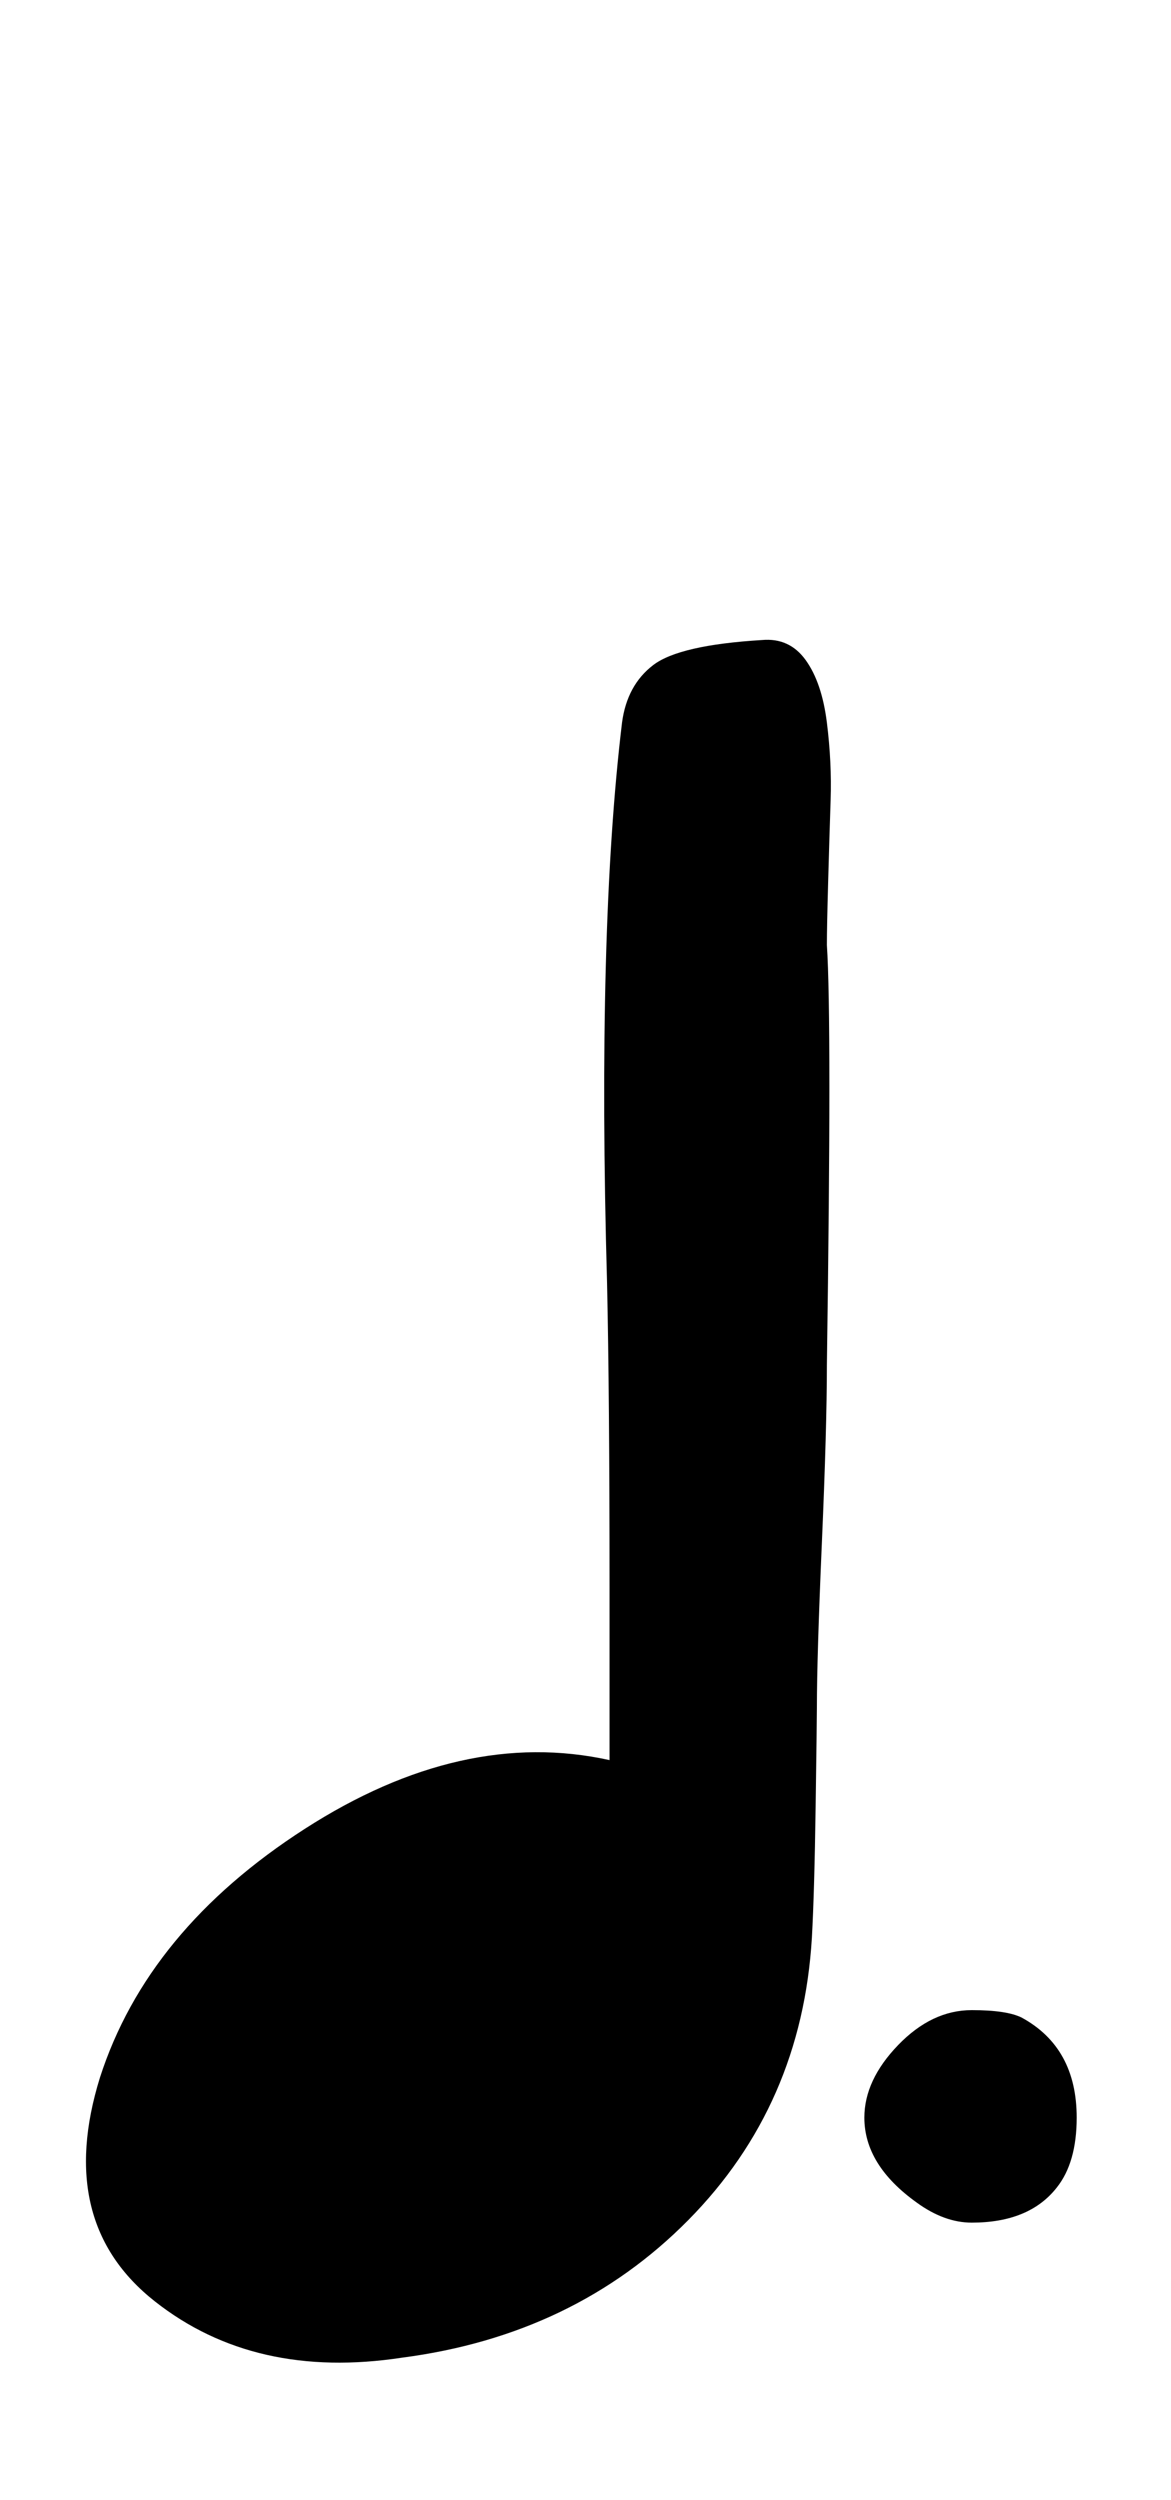 <svg xmlns="http://www.w3.org/2000/svg" width="15" height="32"><path d="M5.152 30.176q-1.888.288-3.168-.72t-.704-2.864q.608-1.888 2.624-3.184t3.904-.88V20.32q0-2.464-.032-3.904-.128-4.512.192-7.168.064-.48.4-.736t1.392-.32q.352-.032.56.256t.272.8.048.992-.032 1.056-.016.8q.064.96 0 5.376 0 .8-.064 2.272t-.064 2.112q0 .16-.016 1.264T10.4 24.8q-.128 2.144-1.584 3.616t-3.664 1.76zm7.296-1.728q-.352 0-.704-.256-.672-.48-.672-1.088 0-.48.432-.928t.944-.448q.448 0 .64.096.704.384.704 1.28 0 .576-.256.896-.352.448-1.088.448z"/></svg>